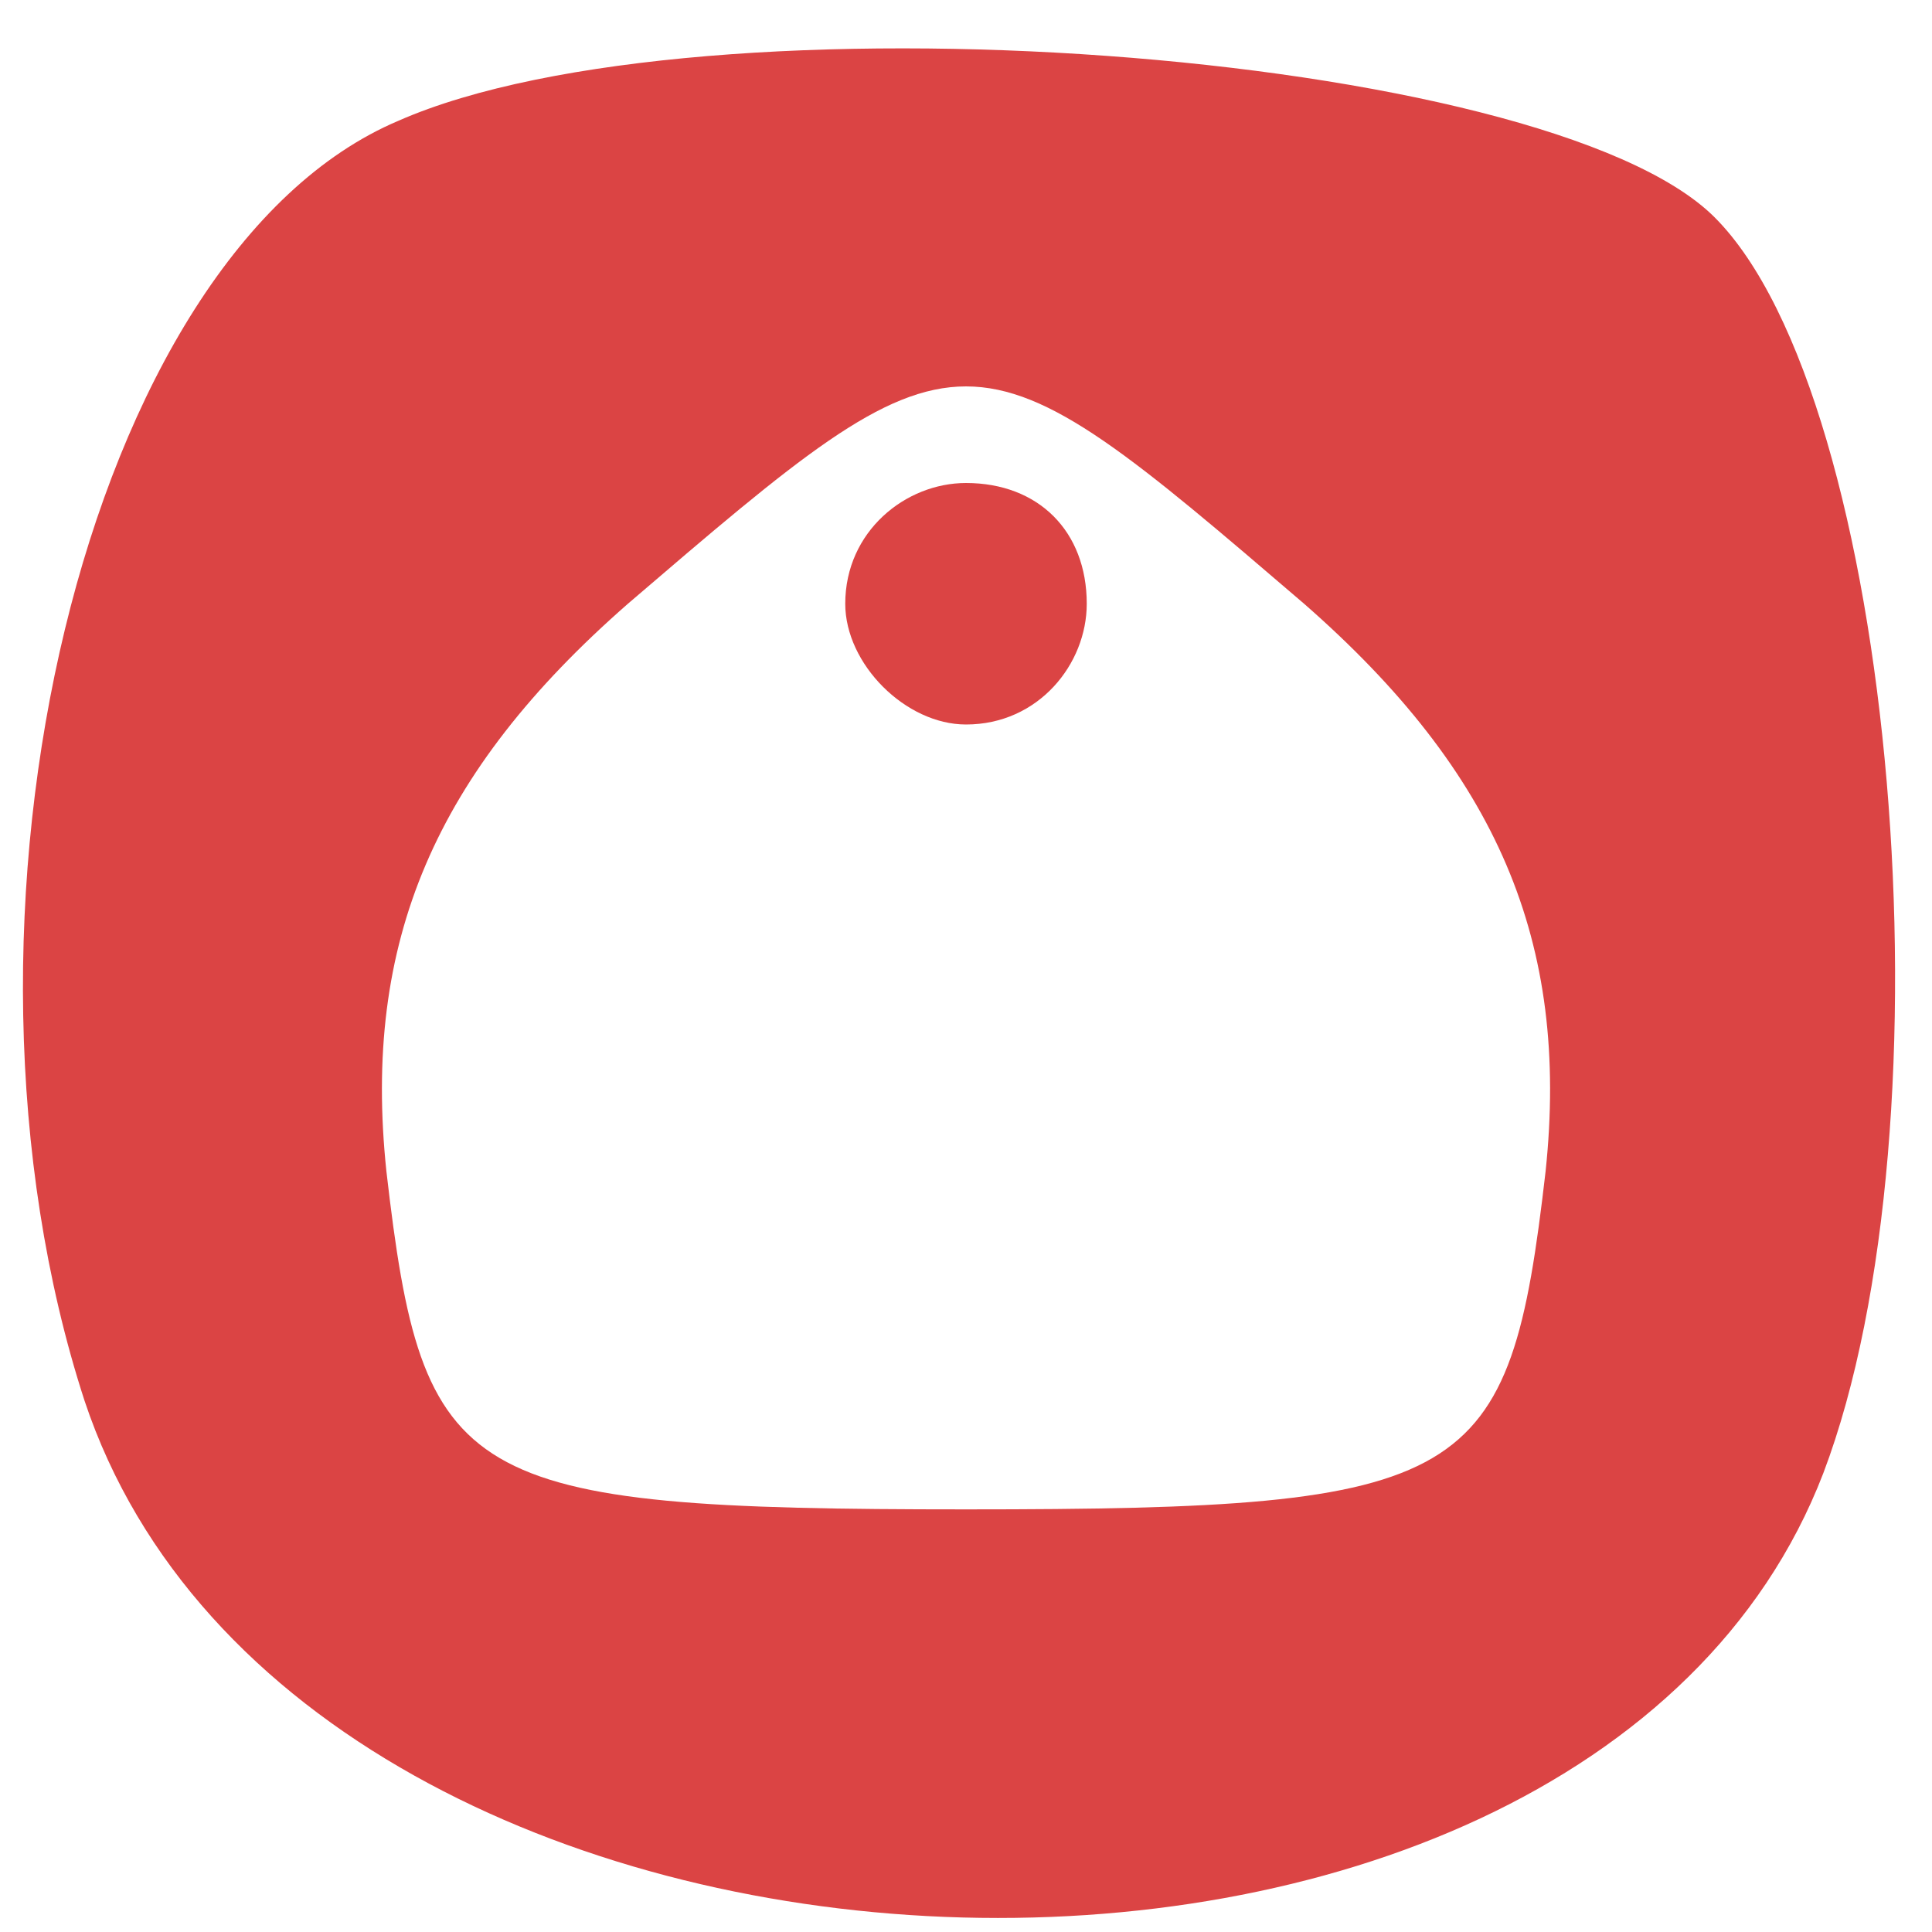 <?xml version="1.0" standalone="no"?>
<!DOCTYPE svg PUBLIC "-//W3C//DTD SVG 20010904//EN"
 "http://www.w3.org/TR/2001/REC-SVG-20010904/DTD/svg10.dtd">
<svg version="1.0" xmlns="http://www.w3.org/2000/svg"
 width="16pt" height="16pt" viewBox="0 0 16 16"
 preserveAspectRatio="xMidYMid meet">

<g transform="translate(0,16) scale(0.1,-0.1)"
fill="#DB4444" stroke="none">
<path d="M33 150 c-26 -11 -39 -66 -26 -106 18 -54 124 -58 144 -6 11 29 6 89
-9 104 -14 14 -84 19 -109 8z m75 -40 c16 -14 22 -28 20 -47 -3 -26 -6 -28
-48 -28 -42 0 -45 2 -48 28 -2 19 4 33 20 47 28 24 28 24 56 0z"/>
<path d="M70 110 c0 -5 5 -10 10 -10 6 0 10 5 10 10 0 6 -4 10 -10 10 -5 0
-10 -4 -10 -10z"/>
</g>
</svg>
